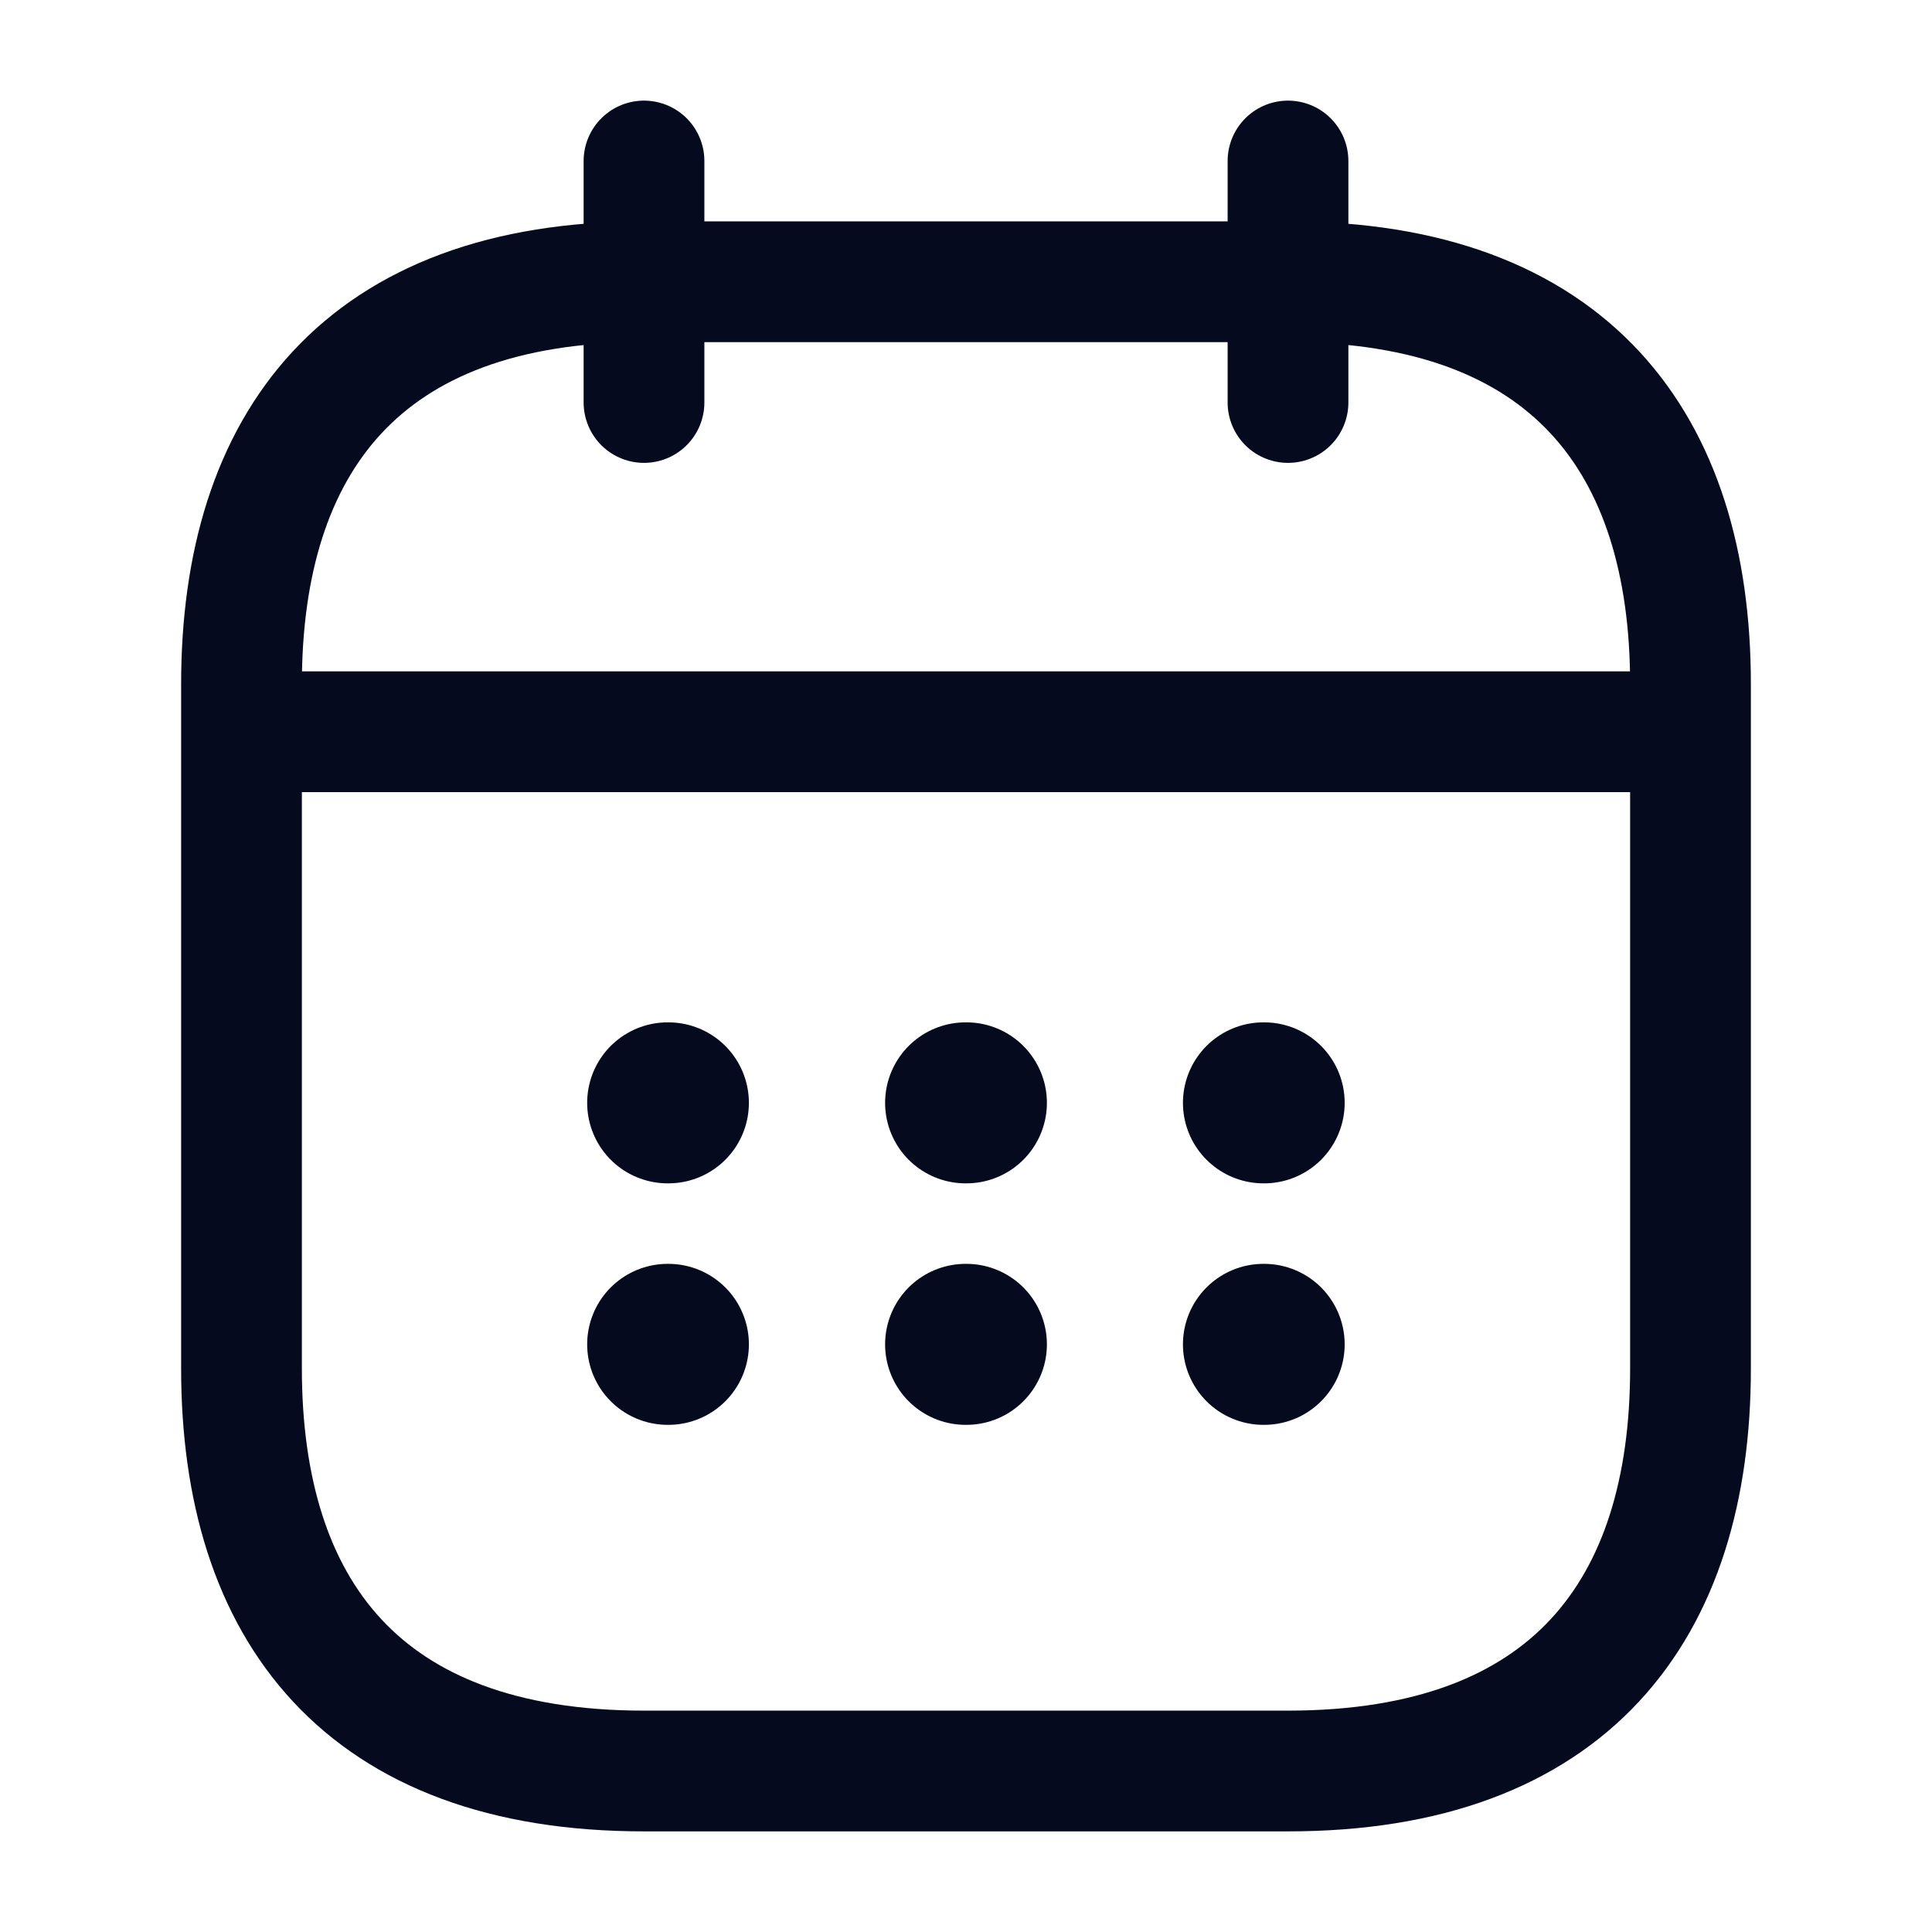 <svg viewBox="0 0 24 24" fill="none" id="calendar"><path d="M8 2V5" stroke="#050A1F" stroke-width="1.5" stroke-miterlimit="10" stroke-linecap="round" stroke-linejoin="round"/><path d="M16 2V5" stroke="#050A1F" stroke-width="1.5" stroke-miterlimit="10" stroke-linecap="round" stroke-linejoin="round"/><path d="M3.5 9.09H20.5" stroke="#050A1F" stroke-width="1.5" stroke-miterlimit="10" stroke-linecap="round" stroke-linejoin="round"/><path d="M21 8.5V17C21 20 19.5 22 16 22H8C4.5 22 3 20 3 17V8.5C3 5.5 4.5 3.5 8 3.5H16C19.5 3.5 21 5.5 21 8.5Z" stroke="#050A1F" stroke-width="1.5" stroke-miterlimit="10" stroke-linecap="round" stroke-linejoin="round"/><path d="M15.695 13.7H15.704" stroke="#050A1F" stroke-width="2" stroke-linecap="round" stroke-linejoin="round"/><path d="M15.695 16.7H15.704" stroke="#050A1F" stroke-width="2" stroke-linecap="round" stroke-linejoin="round"/><path d="M11.995 13.7H12.005" stroke="#050A1F" stroke-width="2" stroke-linecap="round" stroke-linejoin="round"/><path d="M11.995 16.7H12.005" stroke="#050A1F" stroke-width="2" stroke-linecap="round" stroke-linejoin="round"/><path d="M8.294 13.7H8.303" stroke="#050A1F" stroke-width="2" stroke-linecap="round" stroke-linejoin="round"/><path d="M8.294 16.7H8.303" stroke="#050A1F" stroke-width="2" stroke-linecap="round" stroke-linejoin="round"/></svg>